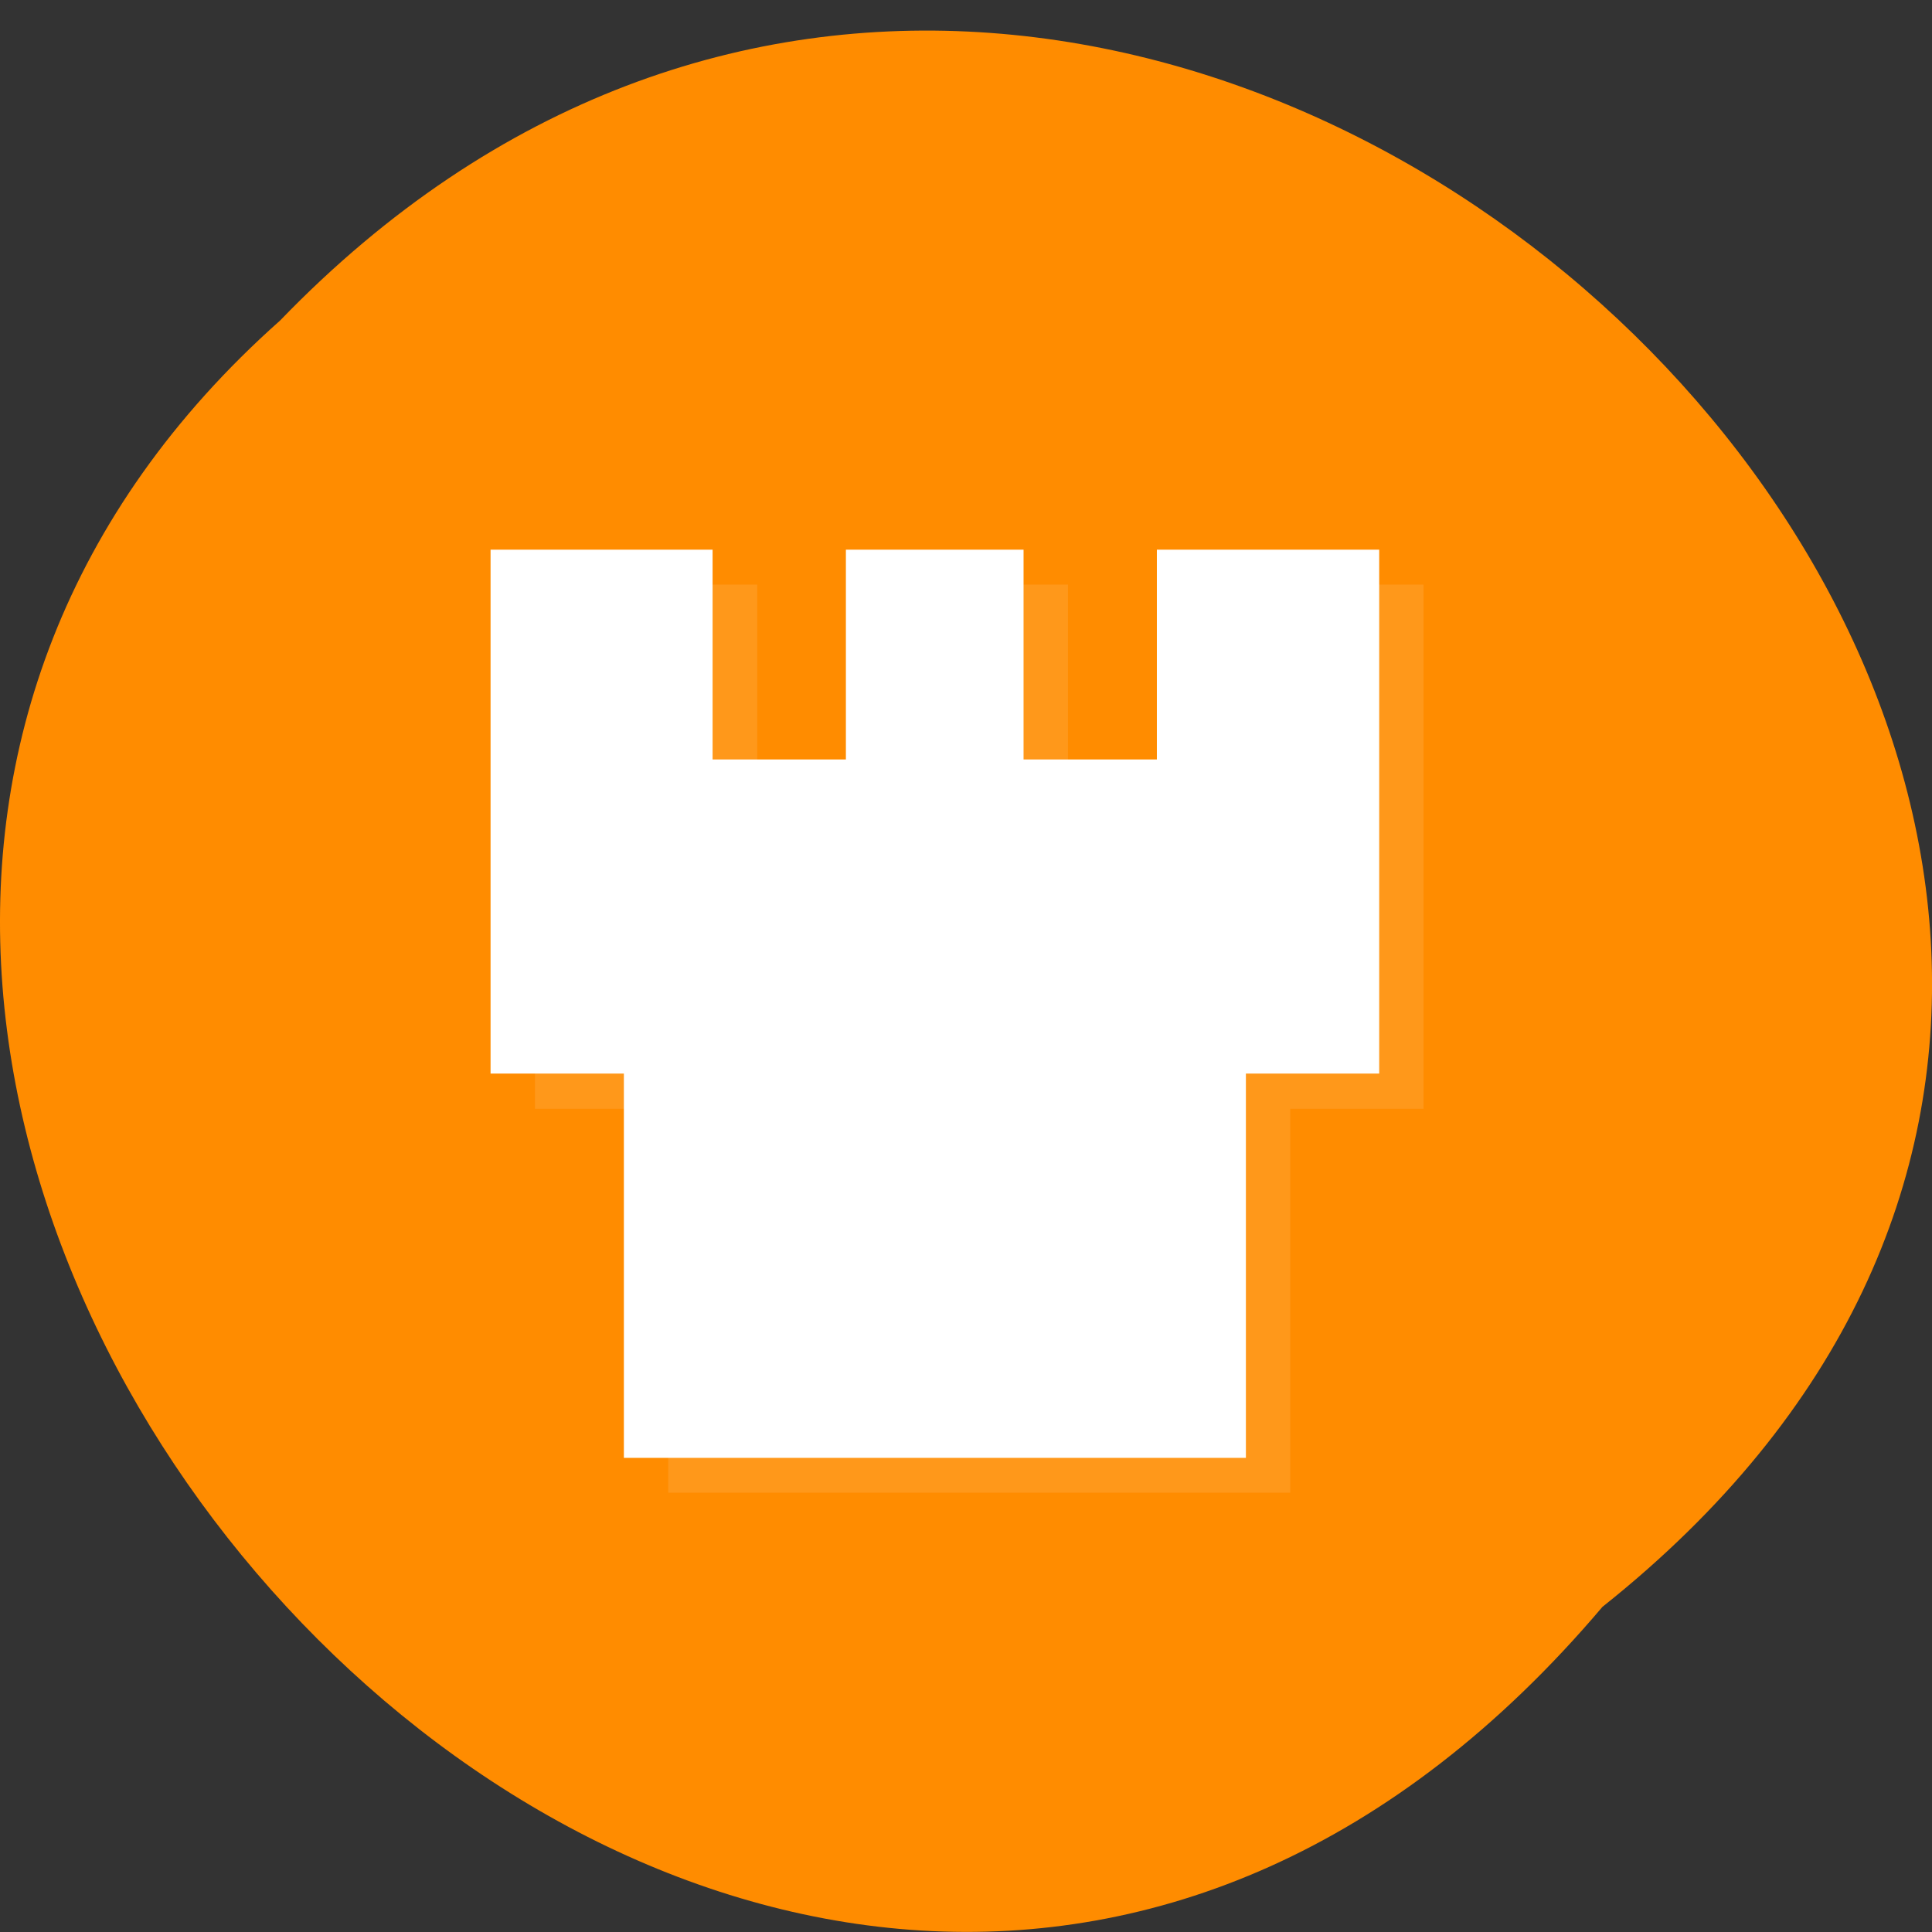 <svg xmlns="http://www.w3.org/2000/svg" xmlns:xlink="http://www.w3.org/1999/xlink" viewBox="0 0 24 24"><rect x="0" y="0" width="24" height="24" fill="#333333" stroke="none"/><defs><g id="5" clip-path="url(#4)"><path d="m 8.301 9.867 h 7.727 v 8.676 h -7.727" fill="#fff"/><path d="m 6.645 7.262 h 2.762 v 6.512 h -2.762" fill="#fff"/><path d="m 11.06 7.262 h 2.207 v 6.512 h -2.207" fill="#fff"/><path d="m 14.926 7.262 h 2.758 v 6.512 h -2.758" fill="#fff"/></g><clipPath id="9"><path d="m 14 6 h 4 v 8 h -4"/></clipPath><clipPath id="6"><path d="m 7 9 h 9 v 10 h -9"/></clipPath><clipPath id="8"><path d="m 10 6 h 3 v 8 h -3"/></clipPath><clipPath id="7"><path d="m 6 6 h 3 v 8 h -3"/></clipPath><clipPath id="4"><path d="M 0,0 H24 V24 H0 z"/></clipPath><clipPath id="0"><path d="m 0 2 h 24 v 21 h -24"/></clipPath><clipPath id="1"><path d="m 24.305 12.469 c 0 5.516 -5.684 9.98 -12.691 9.98 c -7.01 0 -12.695 -4.465 -12.695 -9.98 c 0 -5.512 5.688 -9.98 12.695 -9.98 c 7.01 0 12.691 4.469 12.691 9.98"/></clipPath><filter id="2" filterUnits="objectBoundingBox" x="0" y="0" width="24" height="24"><feColorMatrix type="matrix" in="SourceGraphic" values="0 0 0 0 1 0 0 0 0 1 0 0 0 0 1 0 0 0 1 0"/></filter><mask id="3"><g filter="url(#2)"><path fill-opacity="0.102" d="M 0,0 H24 V24 H0 z"/></g></mask></defs><path d="m 19.906 19.961 c 12.176 -9.676 -5.652 -27.14 -16.426 -15.98 c -10.801 9.598 6.05 28.23 16.426 15.98" fill="#ff8c00"/><g clip-path="url(#0)"><g clip-path="url(#1)"><use xlink:href="#5" mask="url(#3)"/></g></g><g clip-path="url(#6)"><g clip-path="url(#1)"><path d="m 7.75 9.434 h 7.727 v 8.676 h -7.727" fill="#fff"/></g></g><g clip-path="url(#7)"><g clip-path="url(#1)"><path d="m 6.094 6.828 h 2.758 v 6.508 h -2.758" fill="#fff"/></g></g><g clip-path="url(#8)"><g clip-path="url(#1)"><path d="m 10.508 6.828 h 2.207 v 6.508 h -2.207" fill="#fff"/></g></g><g clip-path="url(#9)"><g clip-path="url(#1)"><path d="m 14.371 6.828 h 2.762 v 6.508 h -2.762" fill="#fff"/></g></g></svg>